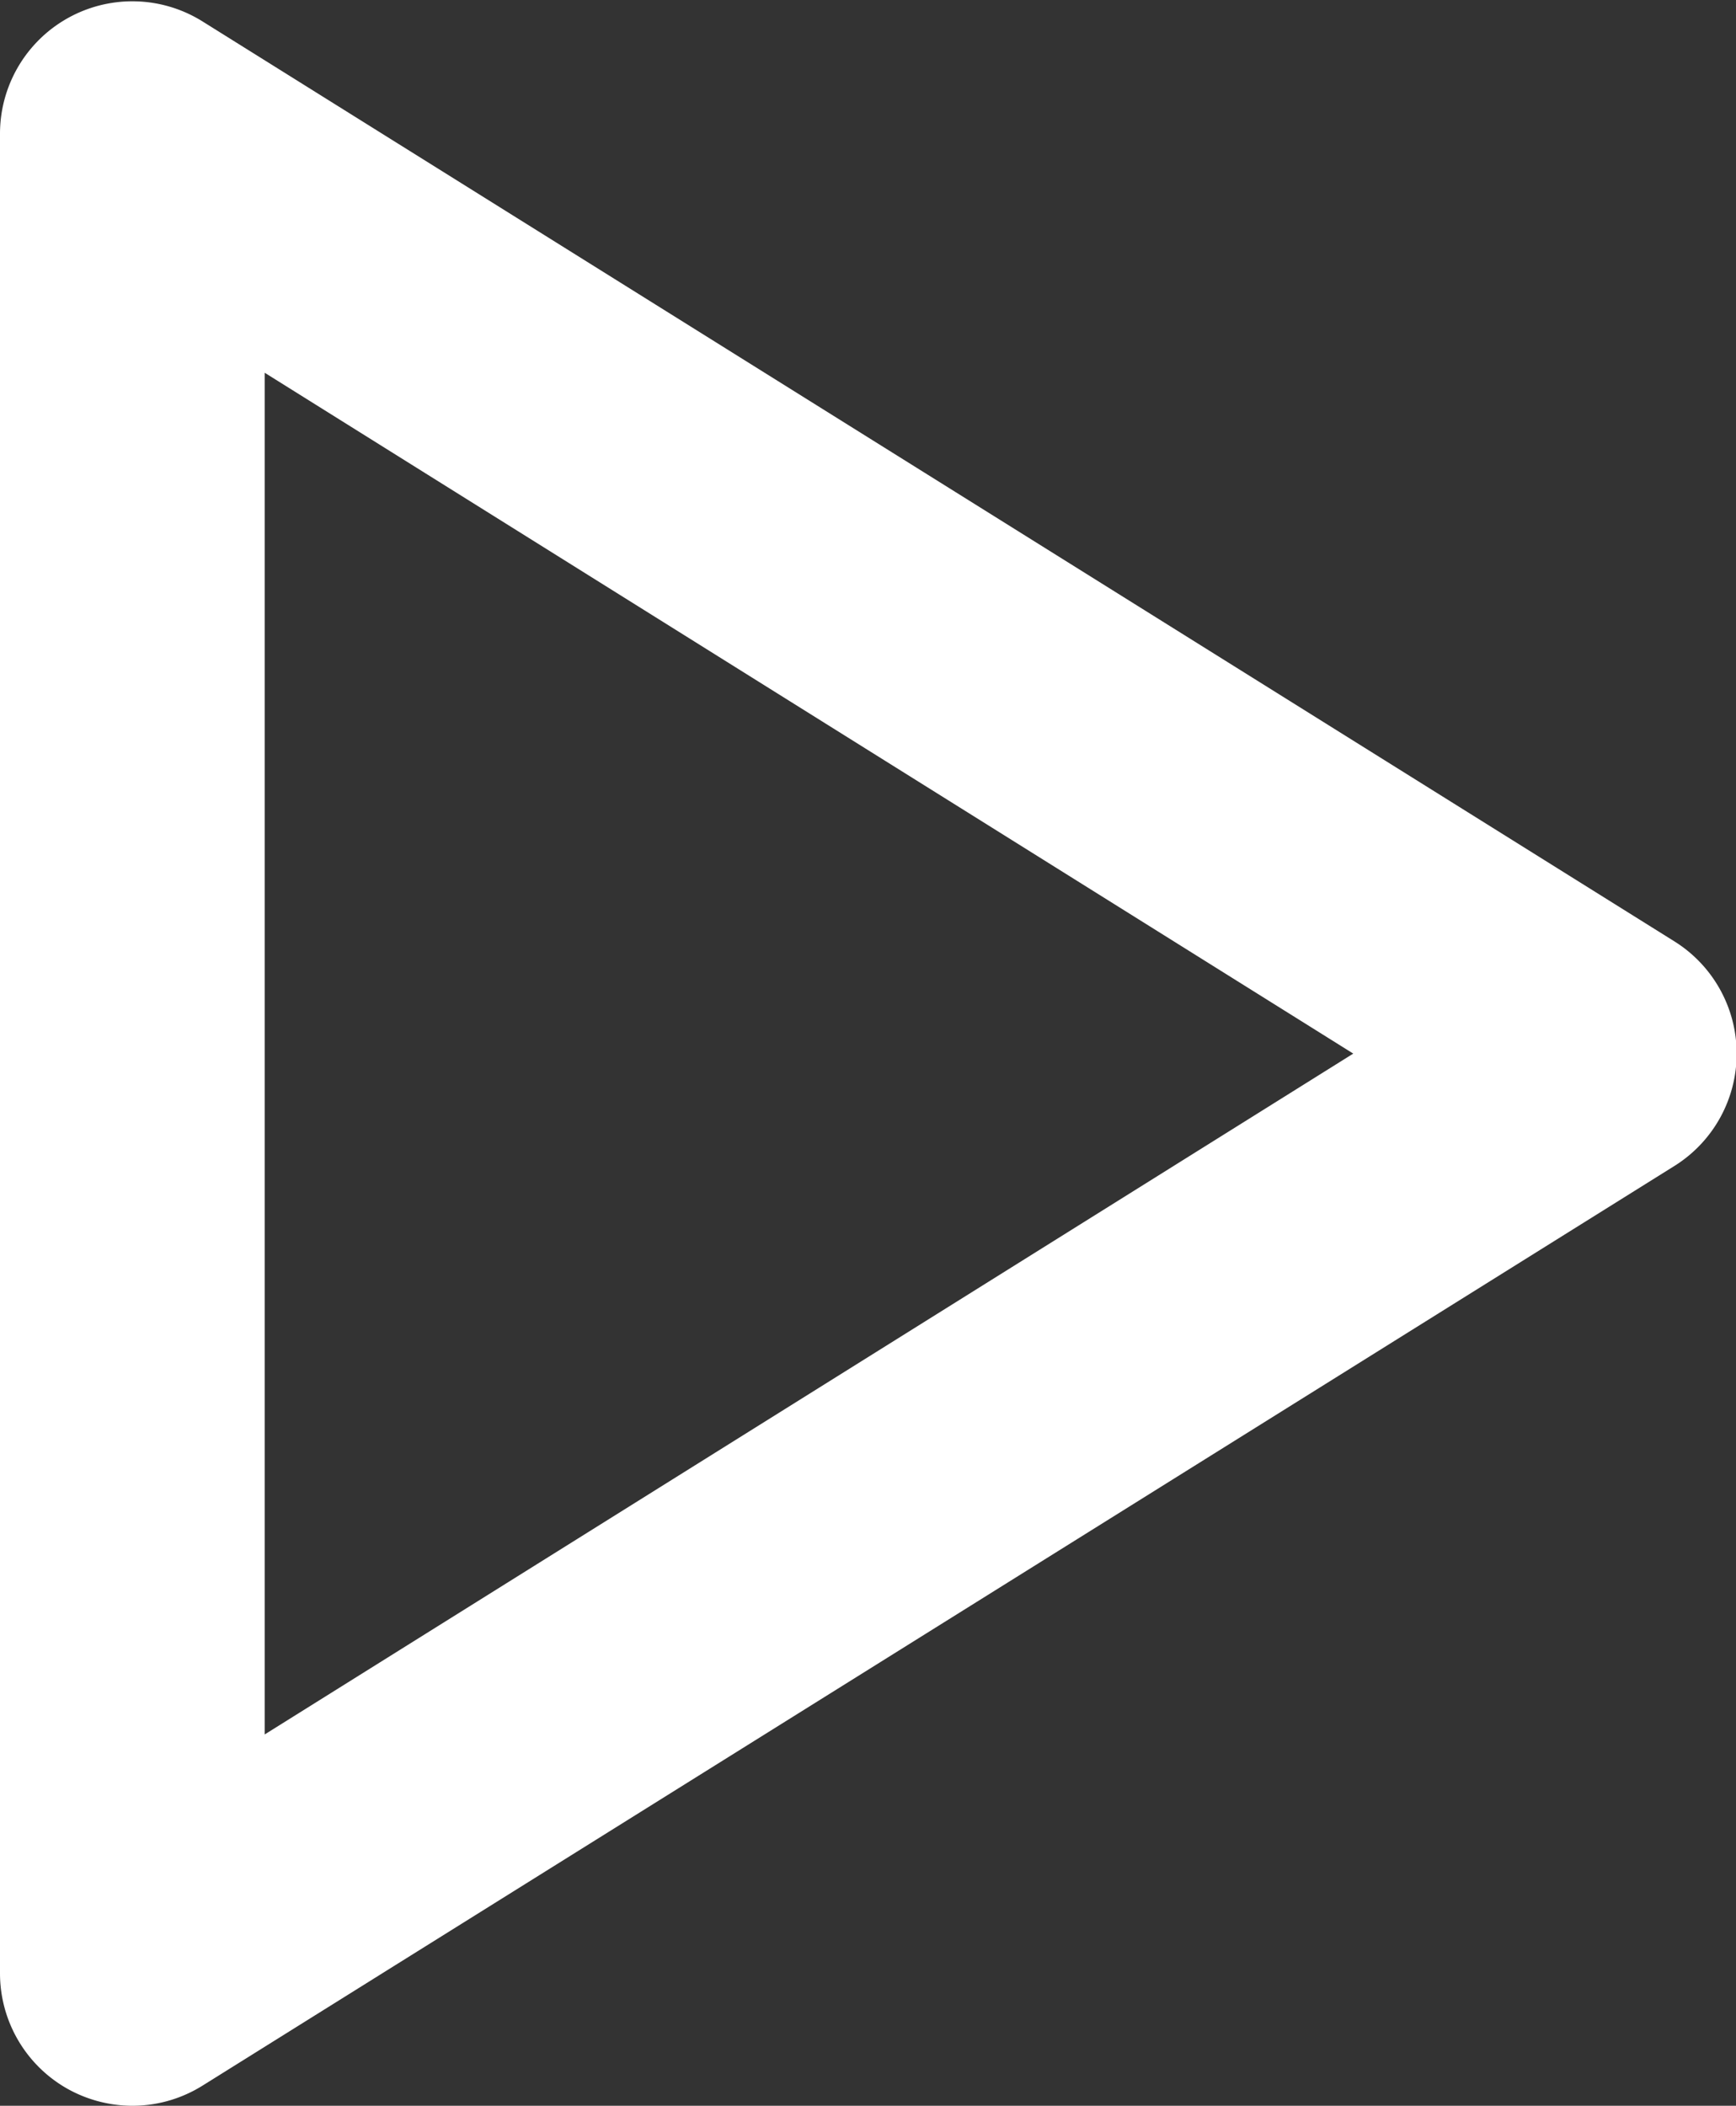 <svg xmlns="http://www.w3.org/2000/svg" viewBox="0 0 12.211 14.808">
  <rect x="0" y="0" width="12.211" height="14.808" fill="#333333" stroke="none"/>
  <defs>
    <style>
      .cls-1 {
        fill: #b47eb9;
        stroke: #fff;
      }
    </style>
  </defs>
  <path id="PLAY" class="cls-1" d="M11.718,23.022a.432.432,0,0,0,.229-.066L22.3,16.489a.431.431,0,0,0,0-.731L11.947,9.289a.431.431,0,0,0-.66.366V22.591a.432.432,0,0,0,.222.377A.44.44,0,0,0,11.718,23.022Zm.431-12.589,9.1,5.69-9.1,5.69Z" transform="translate(-10.787 -8.714)"/>
</svg>

